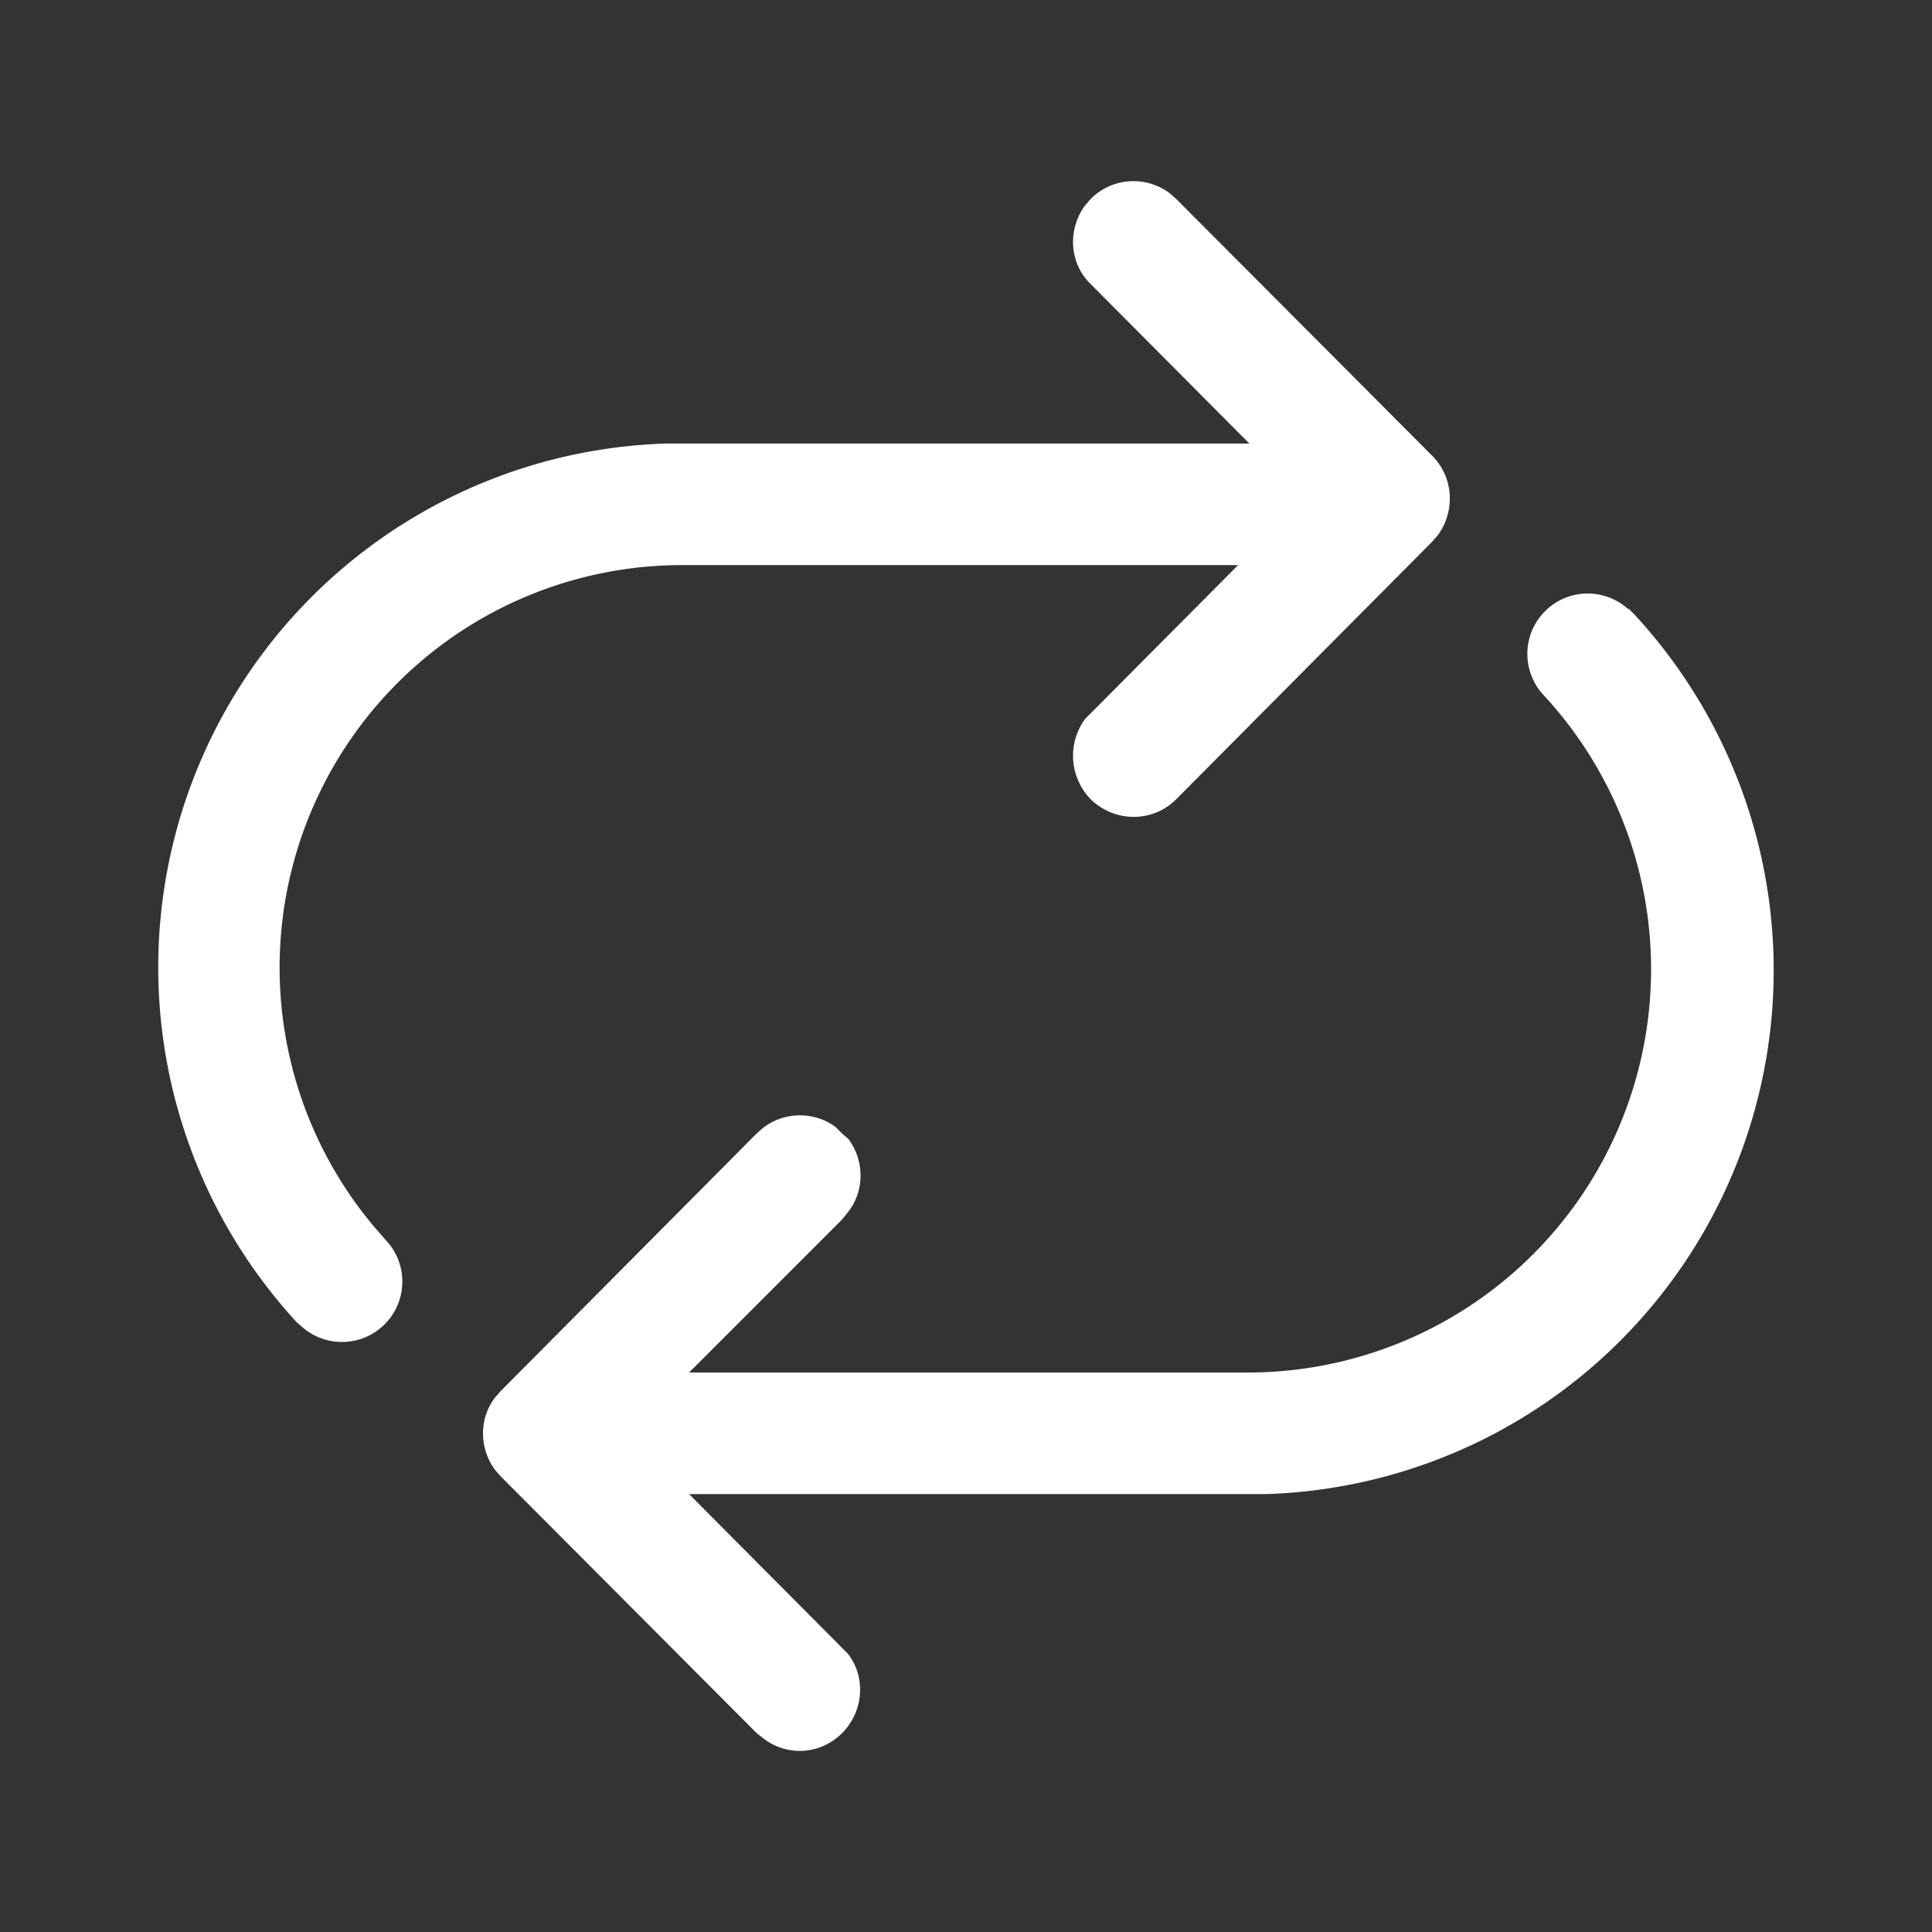 <svg width="24" height="24" fill="none" viewBox="0 0 24 24" xmlns="http://www.w3.org/2000/svg"><rect x="0" y="0" width="24" height="24" fill="#333333" stroke="none"/><path d="m14.61 2.47-.08-.07a.75.75 0 0 0-.98.07l-.07.08c-.22.3-.2.72.07.98l1.97 1.98H8.27a6.51 6.51 0 0 0-4.58 10.92l.07.06a.75.75 0 0 0 1.08-1.03l-.2-.23A5 5 0 0 1 8.5 7.02h6.88l-1.83 1.84-.07.07c-.22.3-.2.72.07 1 .3.29.77.29 1.06 0l3.18-3.2.07-.08c.22-.3.2-.72-.07-.99l-3.18-3.19Zm5.62 5.1a.75.75 0 0 0-1.05 1.07 5.01 5.01 0 0 1-3.68 8.41H8.56l1.9-1.9.08-.1c.2-.26.2-.63 0-.9l-.08-.07-.08-.08a.75.75 0 0 0-.9.01l-.08.07-3.18 3.2-.07.08c-.2.26-.2.63 0 .9l.07.08 3.18 3.19.09.07c.29.22.7.2.97-.07s.3-.7.07-.99l-.07-.07-1.9-1.91H15.73A6.51 6.51 0 0 0 20.3 7.63l-.07-.07Z" fill="#fff"></path></svg>
